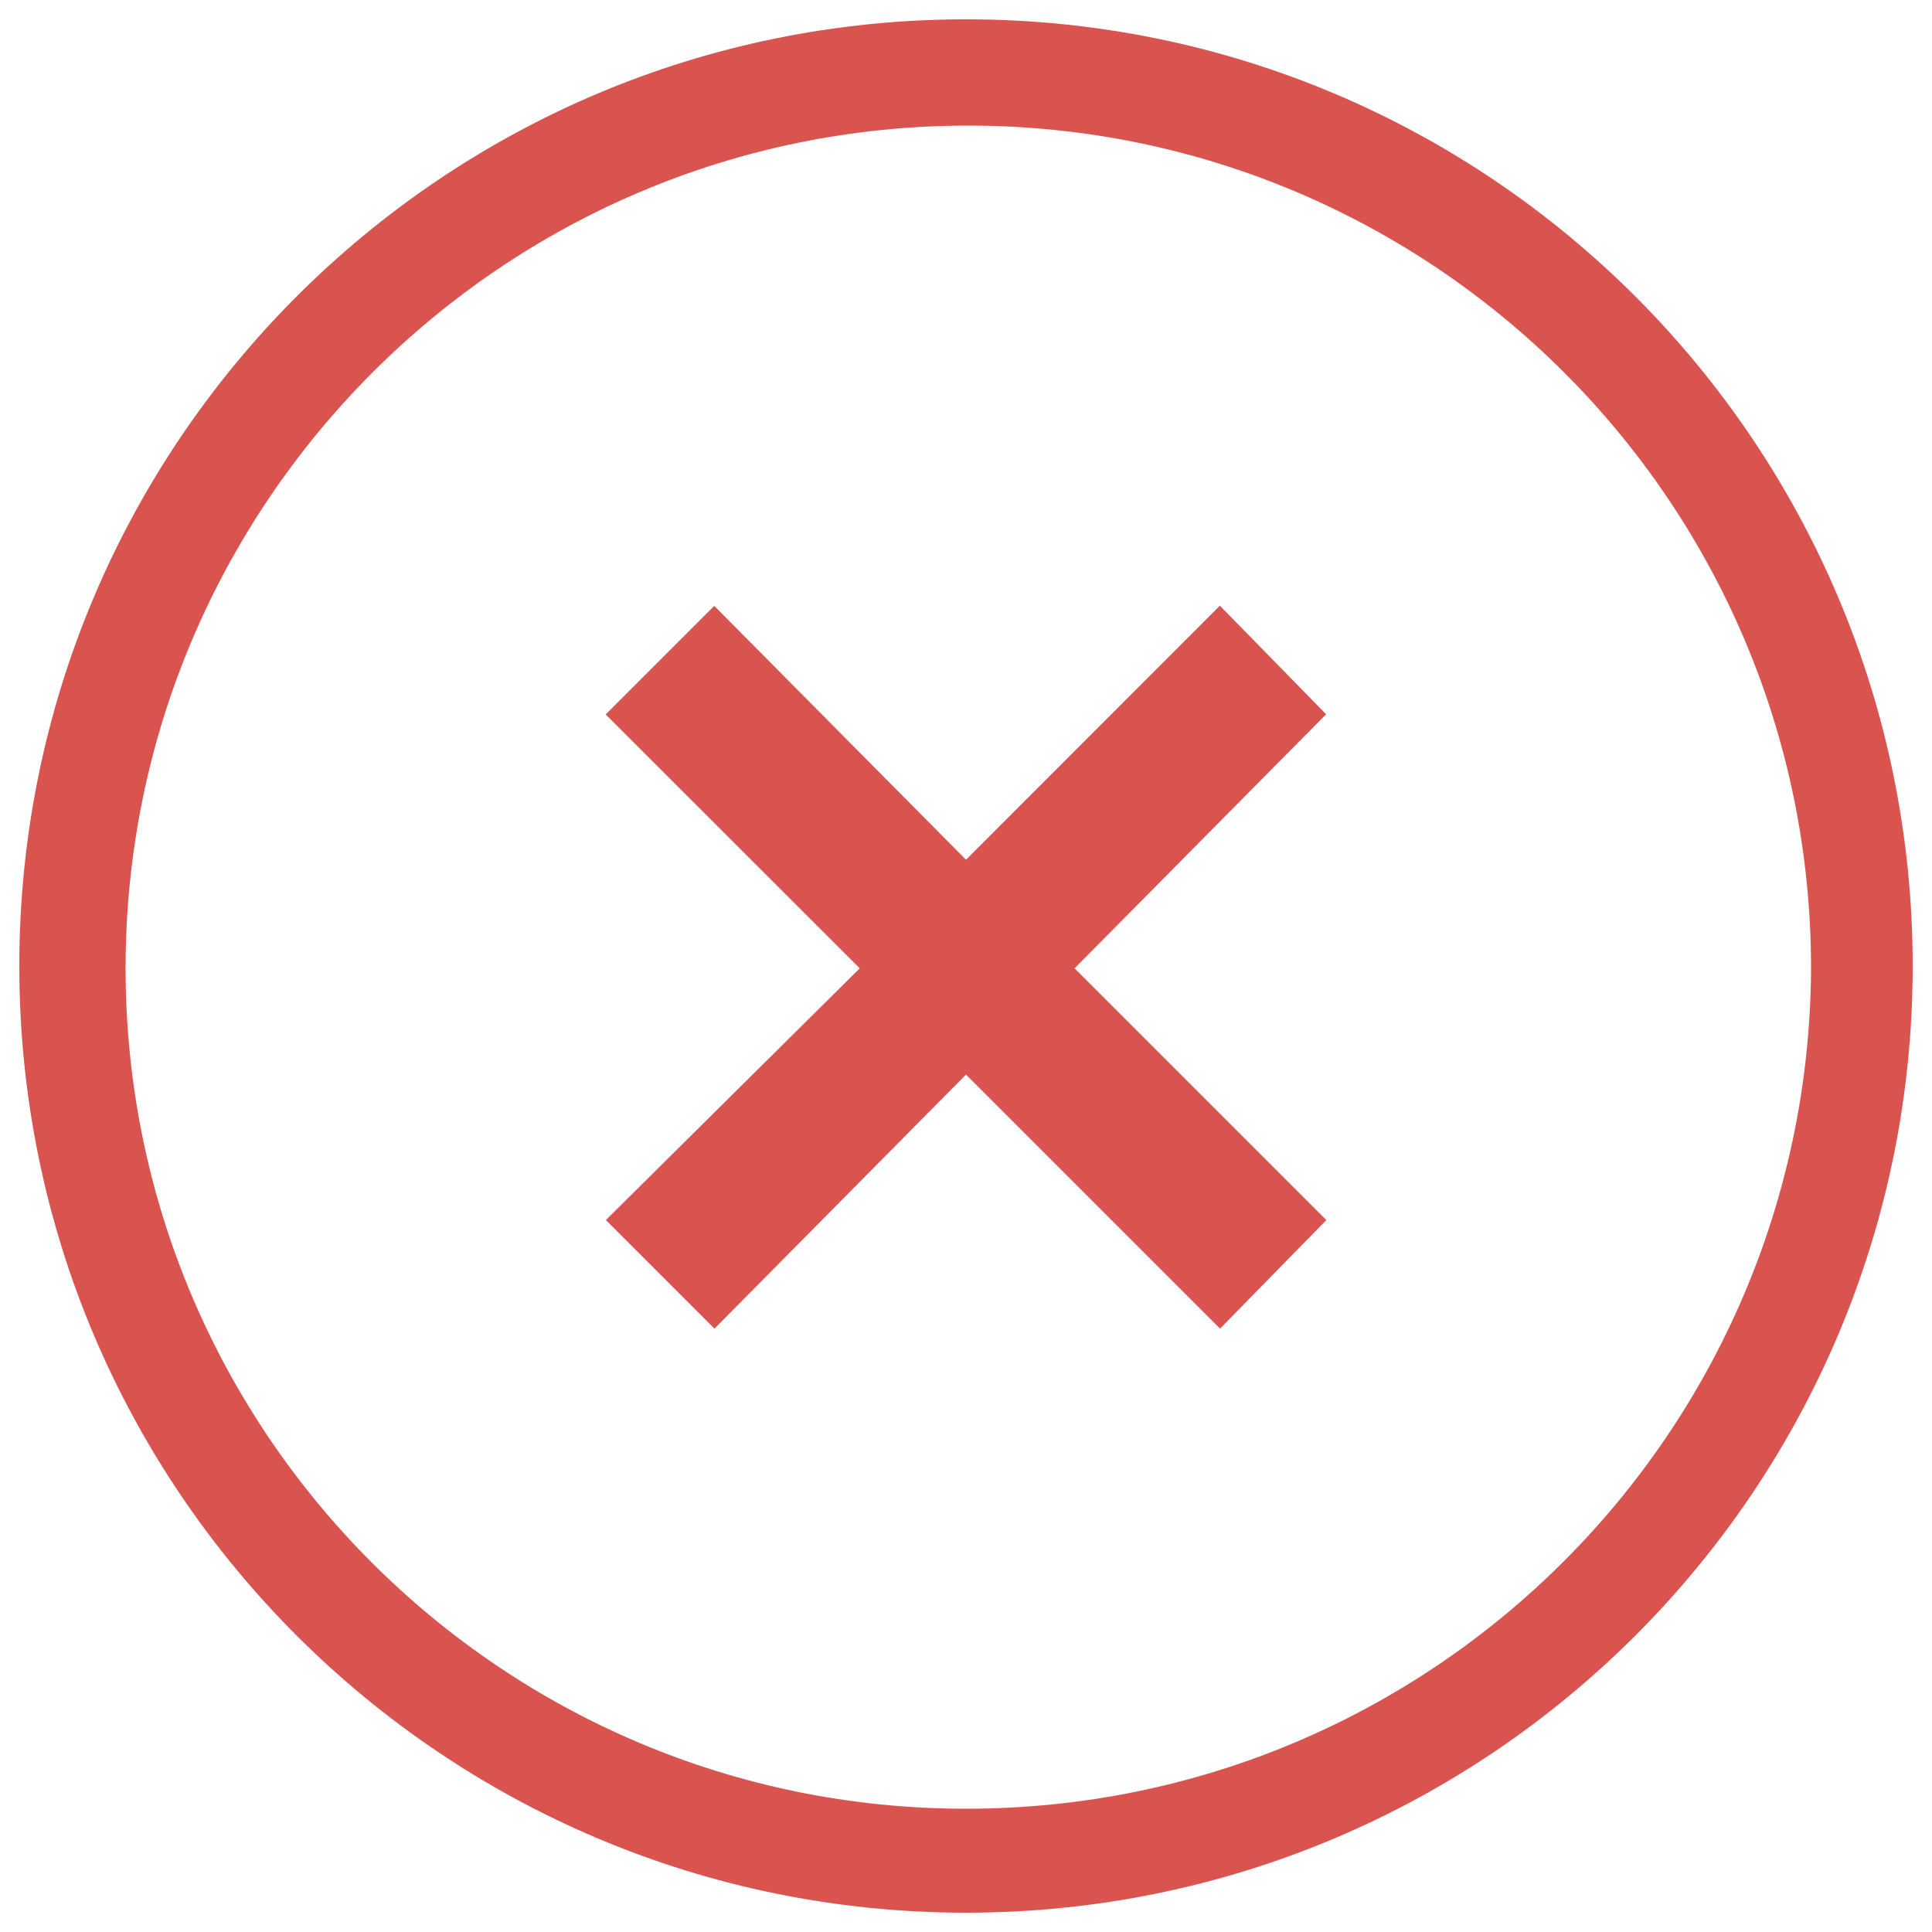 <?xml version="1.0" encoding="utf-8"?>
<!-- Svg Vector Icons : http://www.sfont.cn -->
<!DOCTYPE svg PUBLIC "-//W3C//DTD SVG 1.1//EN" "http://www.w3.org/Graphics/SVG/1.1/DTD/svg11.dtd">
<svg fill="#d9534f" version="1.1" xmlns="http://www.w3.org/2000/svg" xmlns:xlink="http://www.w3.org/1999/xlink" x="0px" y="0px" viewBox="0 0 1000 1000" enable-background="new 0 0 1000 1000" xml:space="preserve">
<g><path d="M500,10C228.7,10,10,229.9,10,500c0,271.3,219.9,490,490,490c271.3,0,490-219.9,490-490S771.3,10,500,10z M500,936.2c-240.2,0-435-194.8-435-435S259.8,65,501.2,65c240.2,0,436.2,194.8,436.2,436.2C936.2,741.4,741.4,936.2,500,936.2z"/><path d="M686.4,369.7l-55-56.2L500,445L369.7,313.6l-56.2,56.2L445,501.2L313.6,631.5l56.2,56.2L500,556.2l131.5,131.5l55-56.2L556.2,501.2L686.4,369.7z"/></g>
</svg>
